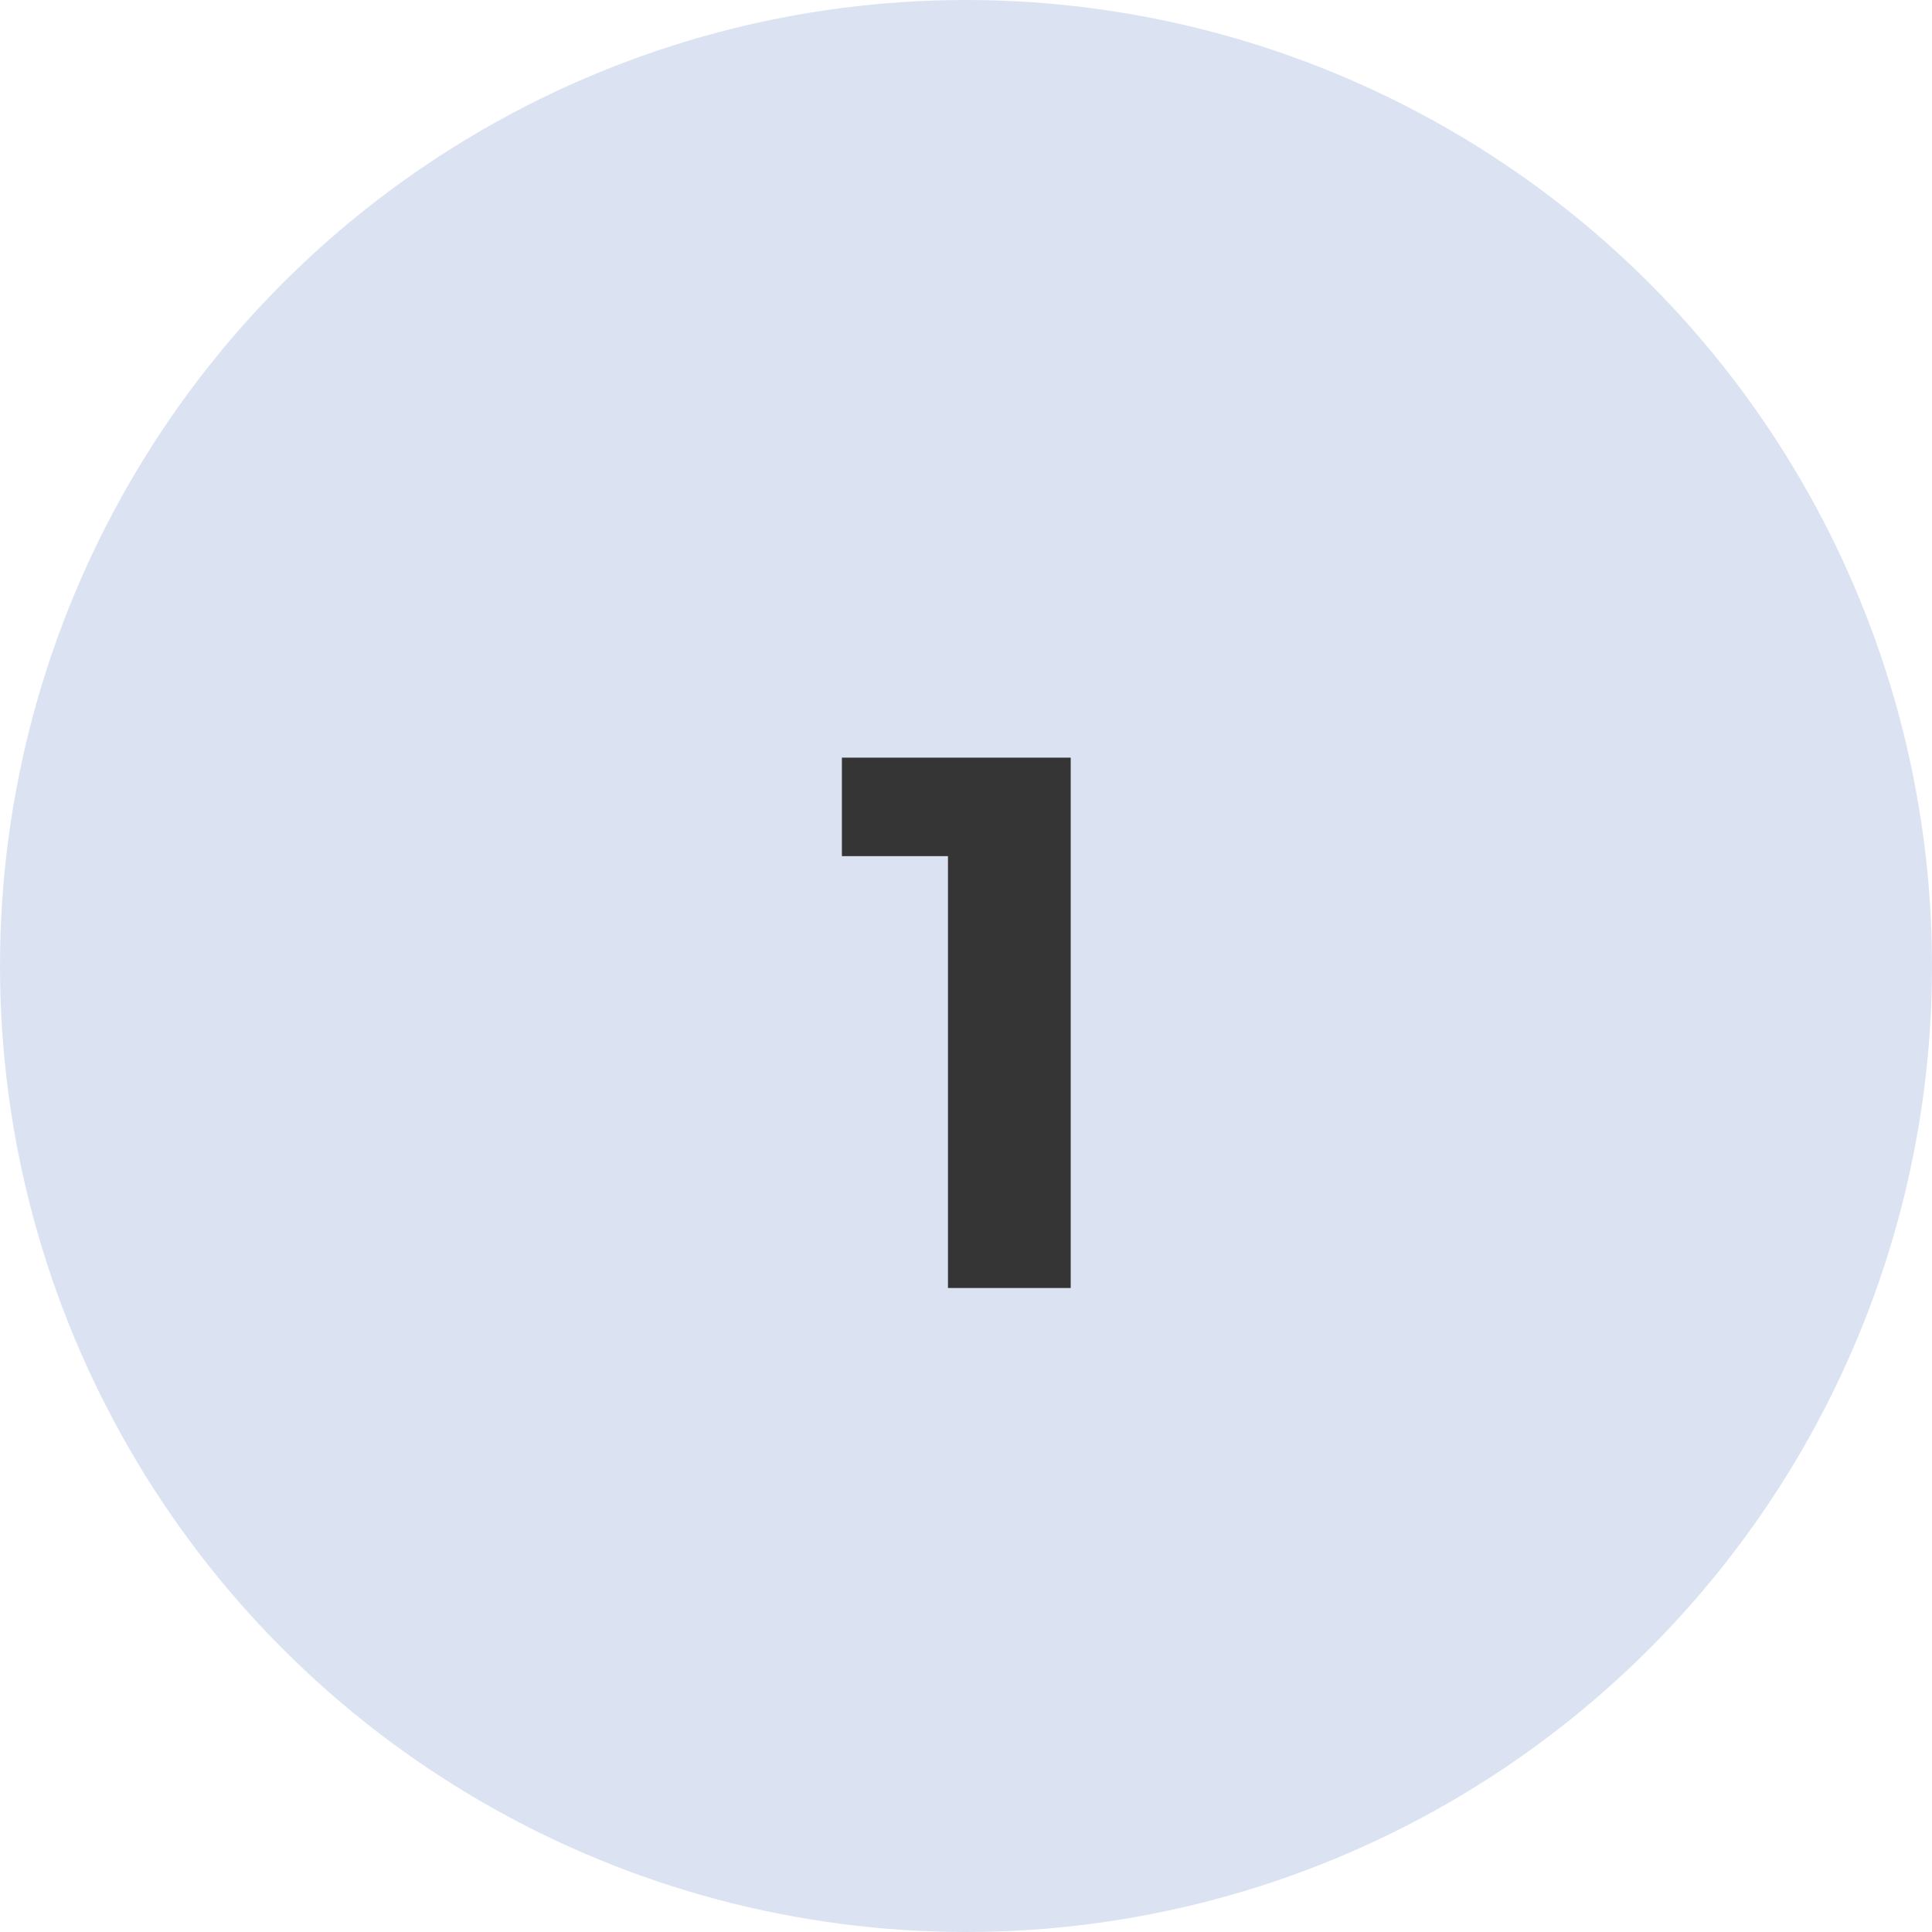 <svg width="51" height="51" viewBox="0 0 51 51" fill="none" xmlns="http://www.w3.org/2000/svg">
<circle cx="25.5" cy="25.5" r="25.5" fill="#DBE3F3"/>
<path d="M22.224 20V22.6H25.024V34H28.264V20H22.224Z" fill="#353535"/>
</svg>
